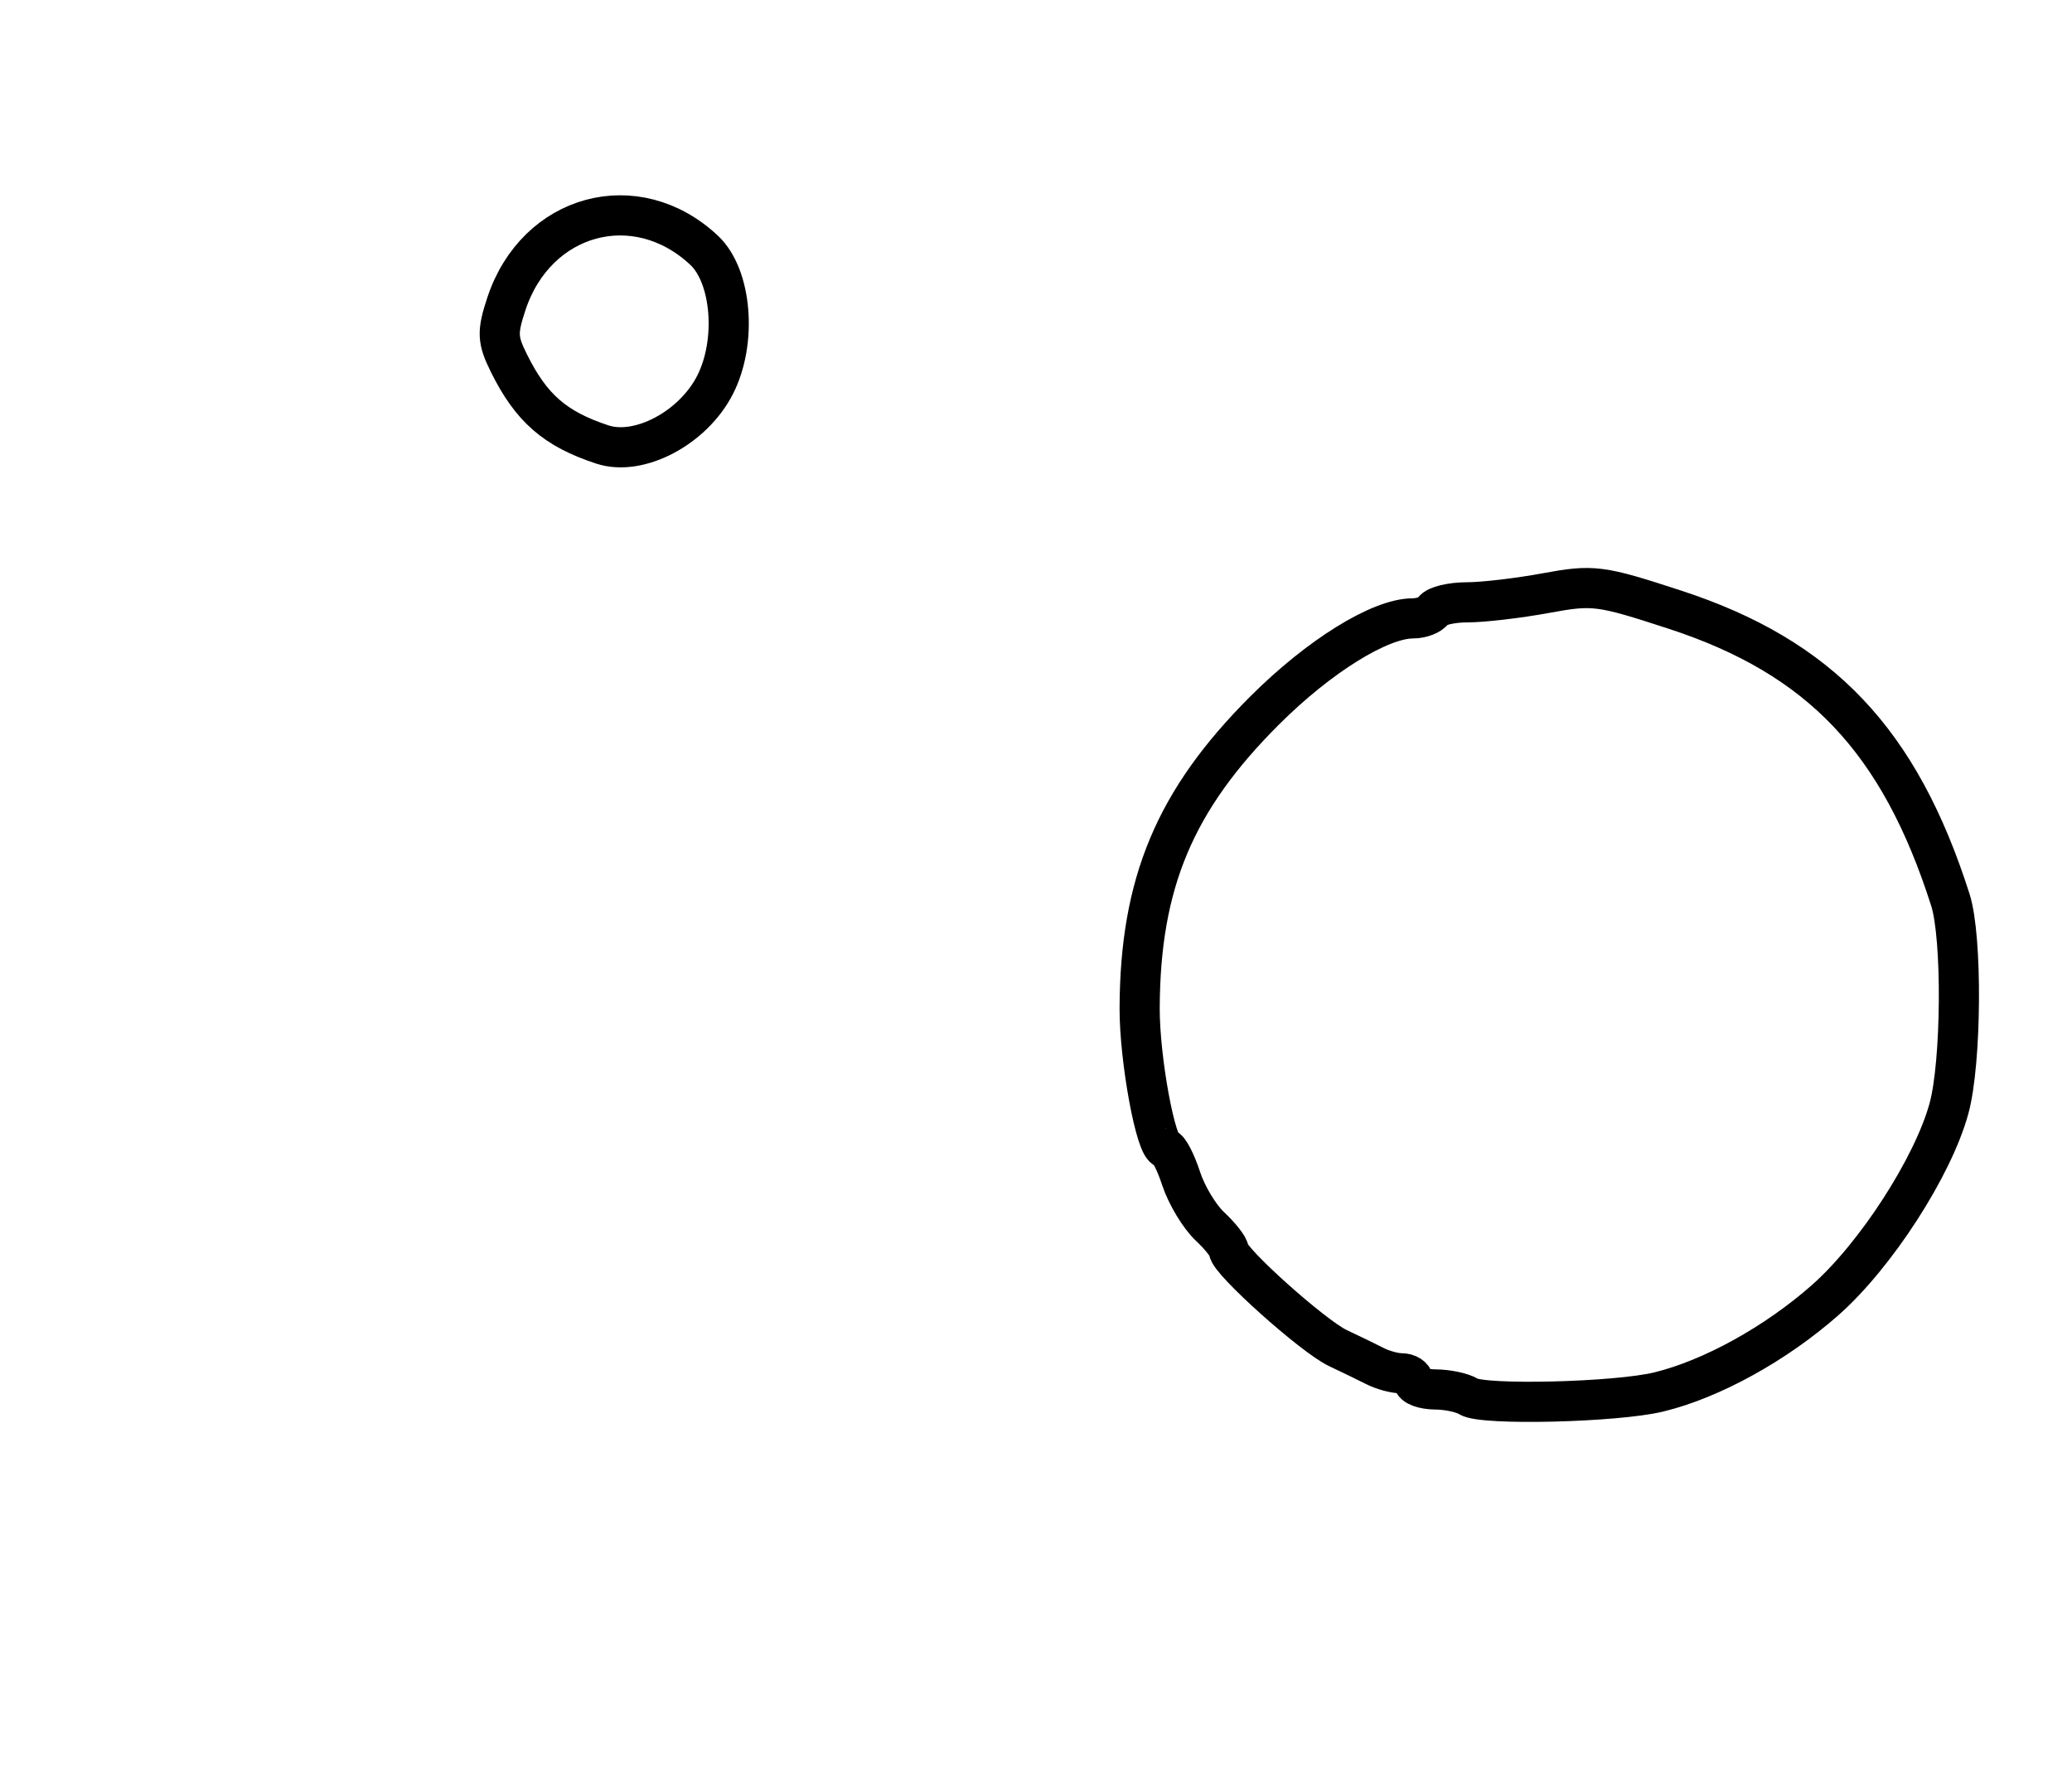 <?xml version="1.0" encoding="utf-8" ?>
<svg xmlns="http://www.w3.org/2000/svg" xmlns:ev="http://www.w3.org/2001/xml-events" xmlns:xlink="http://www.w3.org/1999/xlink" baseProfile="full" height="223" version="1.1" width="258">
  <defs/>
  <path d="M 182.878,173.904 C 182.12,173.424 180.262,173.024 178.75,173.015 C 177.238,173.007 176,172.55 176,172 C 176,171.45 175.319,171 174.486,171 C 173.654,171 172.191,170.603 171.236,170.117 C 170.281,169.631 168.194,168.618 166.598,167.867 C 163.509,166.412 153,156.998 153,155.686 C 153,155.256 151.941,153.913 150.648,152.702 C 149.354,151.491 147.744,148.812 147.07,146.75 C 146.396,144.688 145.523,143 145.129,143 C 143.929,143 141.879,131.87 141.906,125.5 C 141.971,109.926 146.3,99.624 157.465,88.473 C 164.227,81.718 171.821,77 175.93,77 C 177.004,77 178.16,76.55 178.5,76 C 178.84,75.45 180.727,75 182.694,75 C 184.66,75 189.072,74.484 192.498,73.852 C 198.399,72.765 199.245,72.874 208.575,75.923 C 226.676,81.837 236.536,92.233 242.861,112.071 C 244.349,116.737 244.245,132.272 242.688,138 C 240.714,145.263 233.563,156.338 227.259,161.896 C 221.101,167.325 213.128,171.726 206.552,173.327 C 201.248,174.618 184.645,175.023 182.878,173.904" fill="none" stroke="black" stroke-width="5"/>
  <path d="M 75,55.348 C 69.104,53.405 66.143,50.824 63.355,45.193 C 61.929,42.312 61.89,41.364 63.052,37.841 C 66.768,26.584 79.214,23.216 87.686,31.175 C 91.121,34.401 91.779,42.554 89.038,47.926 C 86.296,53.3 79.573,56.855 75,55.348" fill="none" stroke="black" stroke-width="5"/>
</svg>
